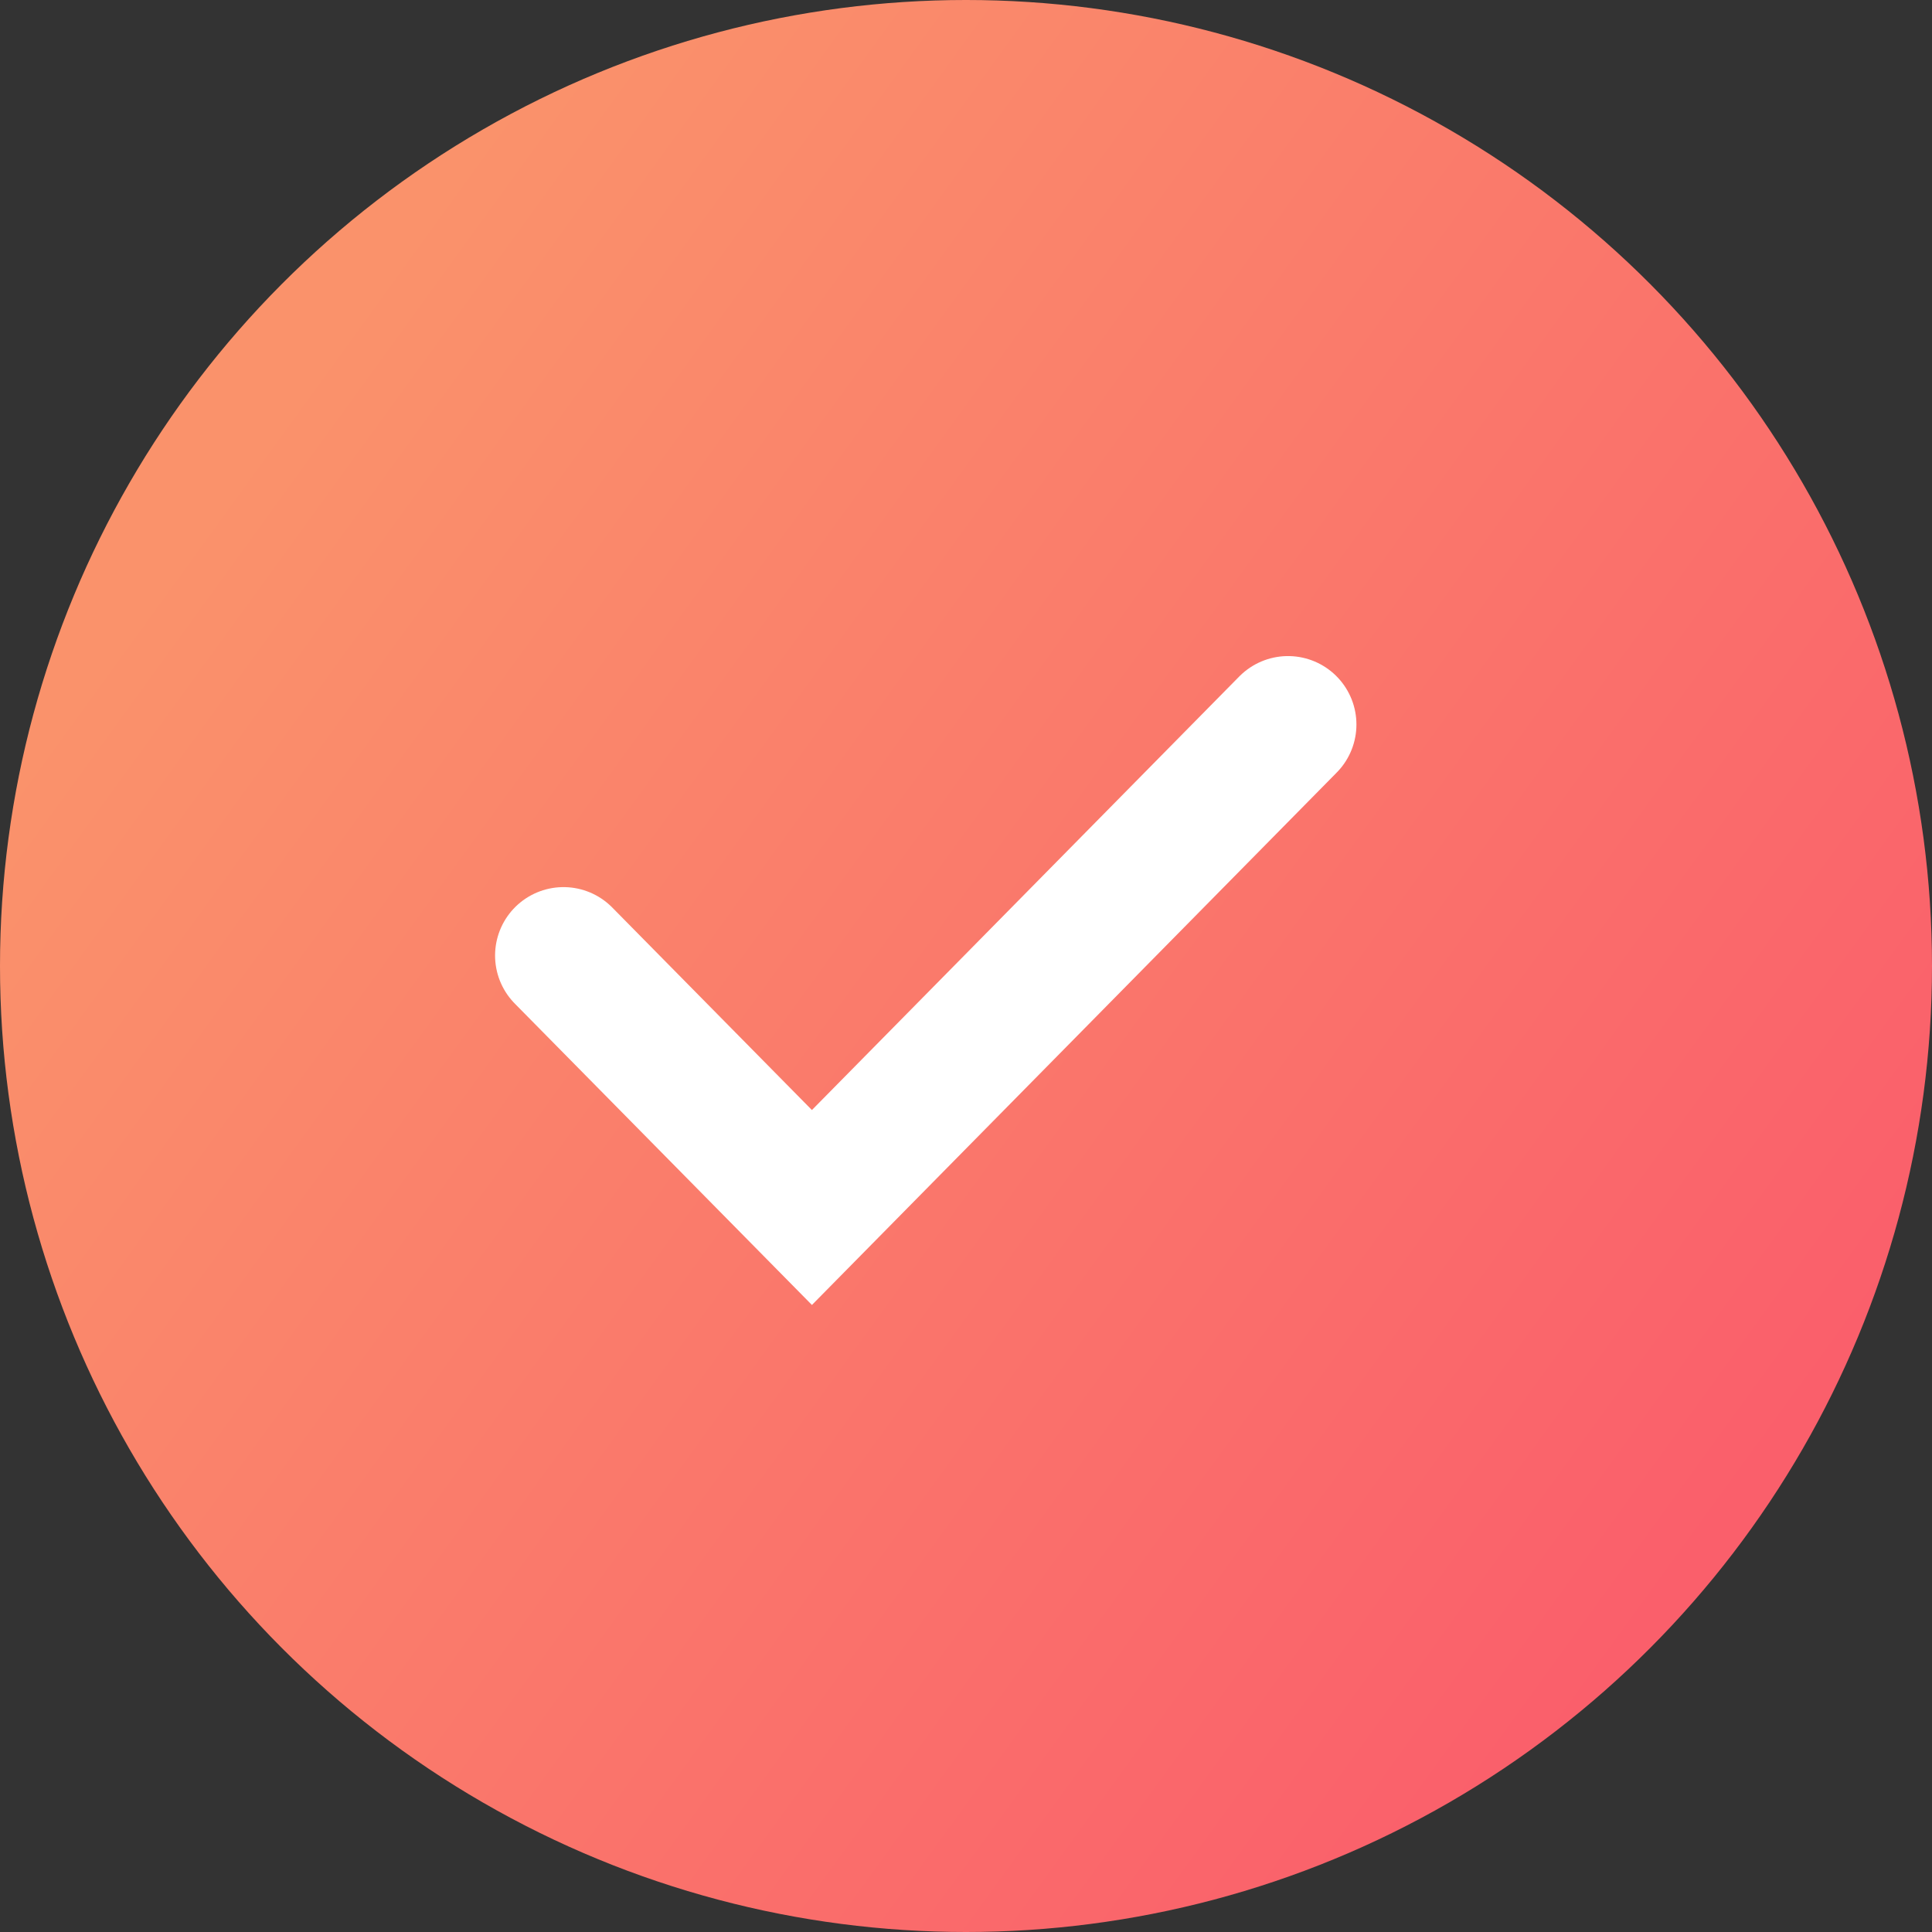 <svg width="24" height="24" viewBox="0 0 24 24" fill="none" xmlns="http://www.w3.org/2000/svg">
<rect x="0" y="0" width="24" height="24" fill="#333333" stroke="none"/>
<circle cx="12" cy="12" r="12" fill="url(#paint0_linear_1226_4088)"/>
<path d="M7 11.87L10.086 15L16 9" stroke="white" stroke-width="1.7" stroke-linecap="round"/>
<defs>
<linearGradient id="paint0_linear_1226_4088" x1="-3.432" y1="14.597" x2="14.883" y2="27.883" gradientUnits="userSpaceOnUse">
<stop stop-color="#FA926B"/>
<stop offset="1" stop-color="#FA5F6B"/>
</linearGradient>
</defs>
</svg>
